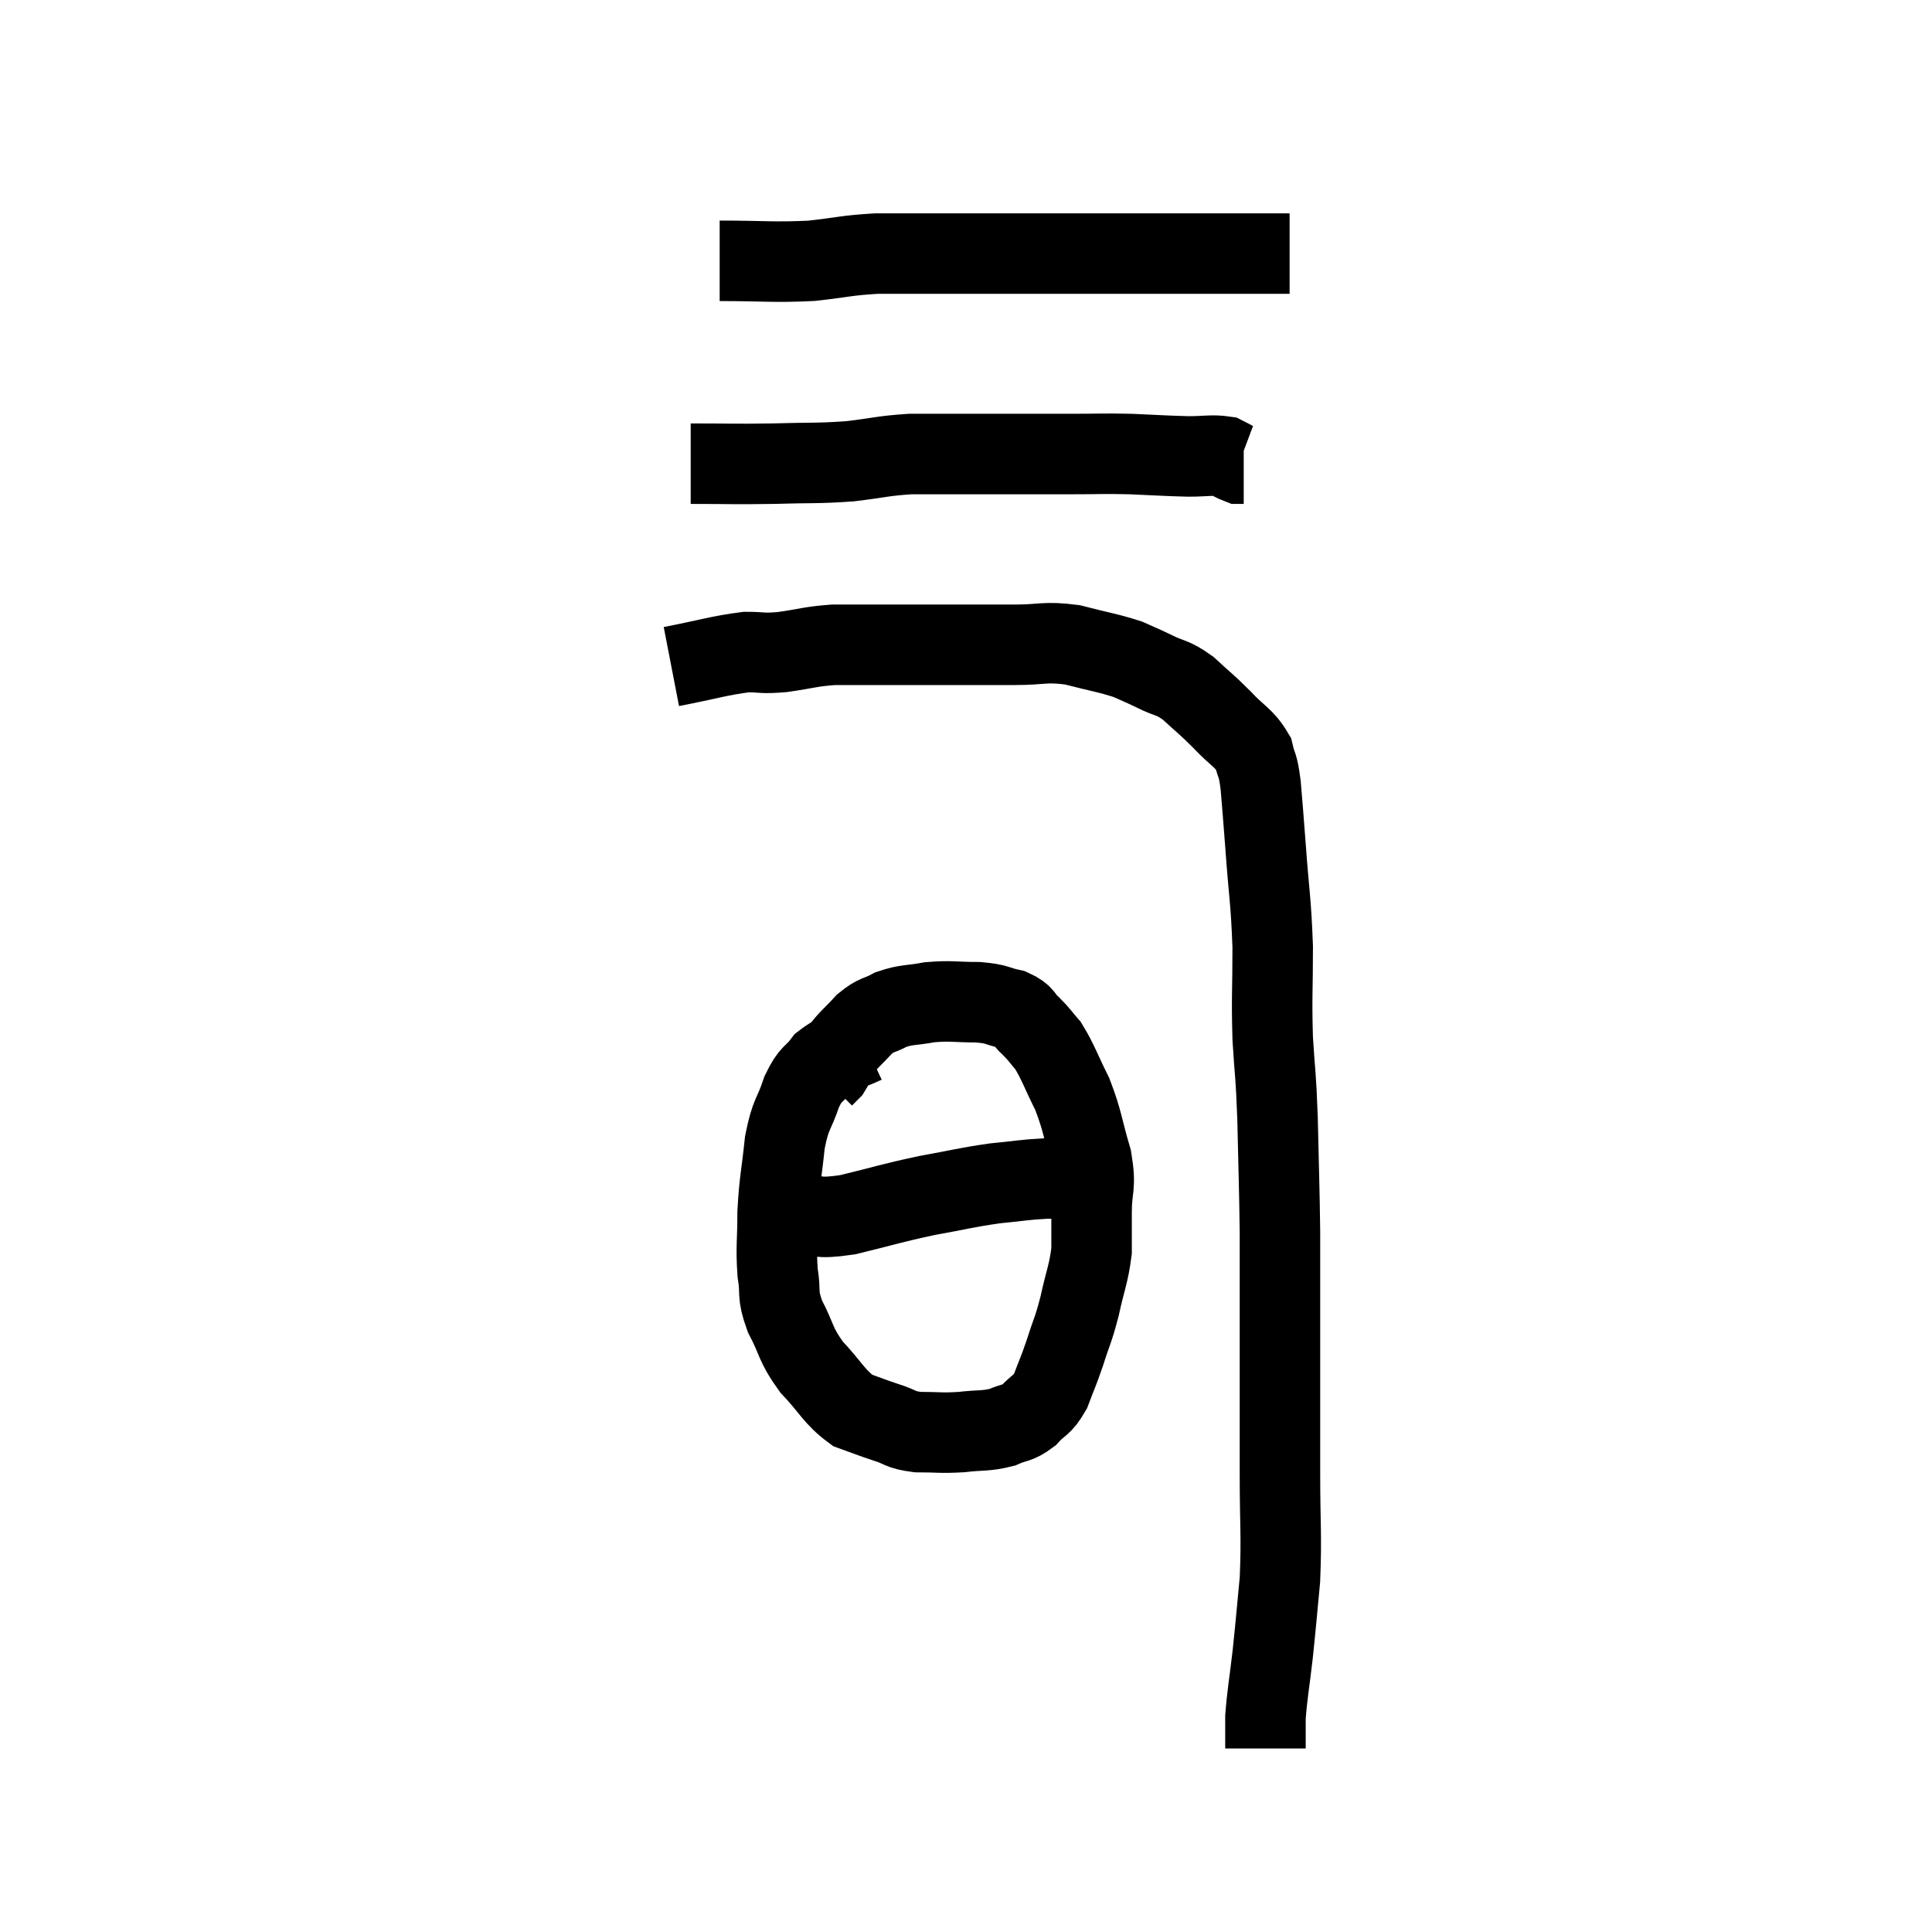 <svg width="48" height="48" viewBox="0 0 48 48" xmlns="http://www.w3.org/2000/svg"><path d="M 16.68 16.56 C 17.61 16.38, 17.85 16.29, 18.54 16.2 C 18.99 16.2, 18.9 16.245, 19.44 16.2 C 20.07 16.11, 20.115 16.065, 20.7 16.02 C 21.24 16.02, 21.24 16.02, 21.78 16.02 C 22.32 16.02, 22.32 16.02, 22.86 16.02 C 23.4 16.02, 23.355 16.02, 23.94 16.02 C 24.57 16.02, 24.525 16.02, 25.2 16.02 C 25.92 16.02, 25.935 15.93, 26.64 16.02 C 27.33 16.2, 27.51 16.215, 28.02 16.38 C 28.35 16.53, 28.305 16.5, 28.68 16.68 C 29.1 16.89, 29.1 16.8, 29.52 17.1 C 29.94 17.49, 29.955 17.475, 30.36 17.88 C 30.75 18.3, 30.9 18.315, 31.14 18.72 C 31.23 19.11, 31.245 18.93, 31.32 19.5 C 31.38 20.25, 31.365 19.995, 31.44 21 C 31.53 22.26, 31.575 22.32, 31.62 23.52 C 31.62 24.66, 31.59 24.735, 31.62 25.8 C 31.68 26.79, 31.695 26.58, 31.74 27.78 C 31.77 29.19, 31.785 29.43, 31.8 30.6 C 31.8 31.53, 31.8 31.47, 31.8 32.46 C 31.8 33.51, 31.8 33.525, 31.8 34.56 C 31.8 35.58, 31.8 35.43, 31.8 36.6 C 31.8 37.92, 31.845 38.115, 31.8 39.24 C 31.71 40.17, 31.71 40.245, 31.62 41.1 C 31.53 41.88, 31.485 42.075, 31.44 42.66 C 31.44 43.05, 31.44 43.245, 31.44 43.44 C 31.44 43.44, 31.44 43.44, 31.44 43.44 C 31.44 43.44, 31.44 43.44, 31.44 43.44 L 31.44 43.44" fill="none" stroke="black" stroke-width="2"></path><path d="M 17.16 11.52 C 18.18 11.52, 18.21 11.535, 19.2 11.52 C 20.16 11.49, 20.265 11.52, 21.12 11.46 C 21.87 11.37, 21.93 11.325, 22.62 11.28 C 23.25 11.28, 23.265 11.28, 23.88 11.28 C 24.48 11.28, 24.39 11.28, 25.08 11.28 C 25.86 11.28, 25.89 11.28, 26.64 11.28 C 27.36 11.28, 27.36 11.265, 28.08 11.28 C 28.8 11.31, 28.935 11.325, 29.52 11.34 C 29.97 11.34, 30.105 11.295, 30.42 11.34 C 30.6 11.43, 30.66 11.475, 30.78 11.52 C 30.84 11.52, 30.87 11.52, 30.9 11.52 L 30.9 11.52" fill="none" stroke="black" stroke-width="2"></path><path d="M 17.88 6.48 C 19.02 6.48, 19.185 6.525, 20.16 6.48 C 20.97 6.39, 21.015 6.345, 21.78 6.3 C 22.5 6.3, 22.455 6.3, 23.22 6.3 C 24.03 6.3, 23.985 6.3, 24.84 6.3 C 25.74 6.3, 25.875 6.3, 26.64 6.3 C 27.27 6.3, 27.21 6.3, 27.9 6.3 C 28.65 6.3, 28.68 6.3, 29.4 6.3 C 30.09 6.3, 30.24 6.3, 30.78 6.3 C 31.17 6.3, 31.245 6.3, 31.56 6.3 L 32.04 6.3" fill="none" stroke="black" stroke-width="2"></path><path d="M 21.48 25.92 C 20.97 26.16, 20.85 26.1, 20.46 26.4 C 20.19 26.76, 20.16 26.625, 19.92 27.12 C 19.71 27.75, 19.65 27.63, 19.5 28.38 C 19.41 29.25, 19.365 29.31, 19.32 30.12 C 19.32 30.87, 19.275 30.975, 19.32 31.62 C 19.41 32.16, 19.29 32.115, 19.5 32.7 C 19.83 33.33, 19.74 33.375, 20.16 33.96 C 20.67 34.5, 20.715 34.695, 21.18 35.04 C 21.6 35.19, 21.615 35.205, 22.02 35.34 C 22.41 35.46, 22.335 35.52, 22.8 35.58 C 23.34 35.58, 23.355 35.61, 23.88 35.58 C 24.39 35.52, 24.48 35.565, 24.9 35.46 C 25.23 35.31, 25.26 35.385, 25.56 35.16 C 25.83 34.86, 25.875 34.95, 26.1 34.56 C 26.28 34.08, 26.28 34.125, 26.46 33.6 C 26.64 33.03, 26.655 33.09, 26.82 32.46 C 26.97 31.77, 27.045 31.665, 27.12 31.08 C 27.12 30.6, 27.12 30.69, 27.12 30.12 C 27.12 29.46, 27.24 29.535, 27.12 28.8 C 26.88 27.99, 26.91 27.885, 26.64 27.18 C 26.34 26.58, 26.295 26.4, 26.04 25.98 C 25.83 25.74, 25.845 25.725, 25.62 25.5 C 25.38 25.29, 25.47 25.23, 25.14 25.08 C 24.72 24.99, 24.81 24.945, 24.3 24.9 C 23.7 24.9, 23.64 24.855, 23.1 24.9 C 22.62 24.99, 22.545 24.945, 22.14 25.08 C 21.81 25.26, 21.795 25.185, 21.48 25.44 C 21.18 25.77, 21.09 25.815, 20.88 26.1 C 20.76 26.34, 20.745 26.415, 20.64 26.58 L 20.46 26.76" fill="none" stroke="black" stroke-width="2"></path><path d="M 19.74 30.18 C 19.74 30.18, 19.74 30.18, 19.74 30.18 C 19.74 30.18, 19.74 30.18, 19.74 30.18 C 19.74 30.18, 19.41 30.18, 19.74 30.18 C 20.4 30.18, 20.235 30.3, 21.06 30.18 C 22.05 29.94, 22.125 29.895, 23.04 29.7 C 23.88 29.55, 23.985 29.505, 24.72 29.4 C 25.35 29.34, 25.425 29.31, 25.98 29.28 C 26.46 29.28, 26.595 29.28, 26.94 29.28 C 27.15 29.28, 27.255 29.28, 27.36 29.28 C 27.36 29.28, 27.315 29.28, 27.36 29.28 L 27.54 29.28" fill="none" stroke="black" stroke-width="2"></path></svg>